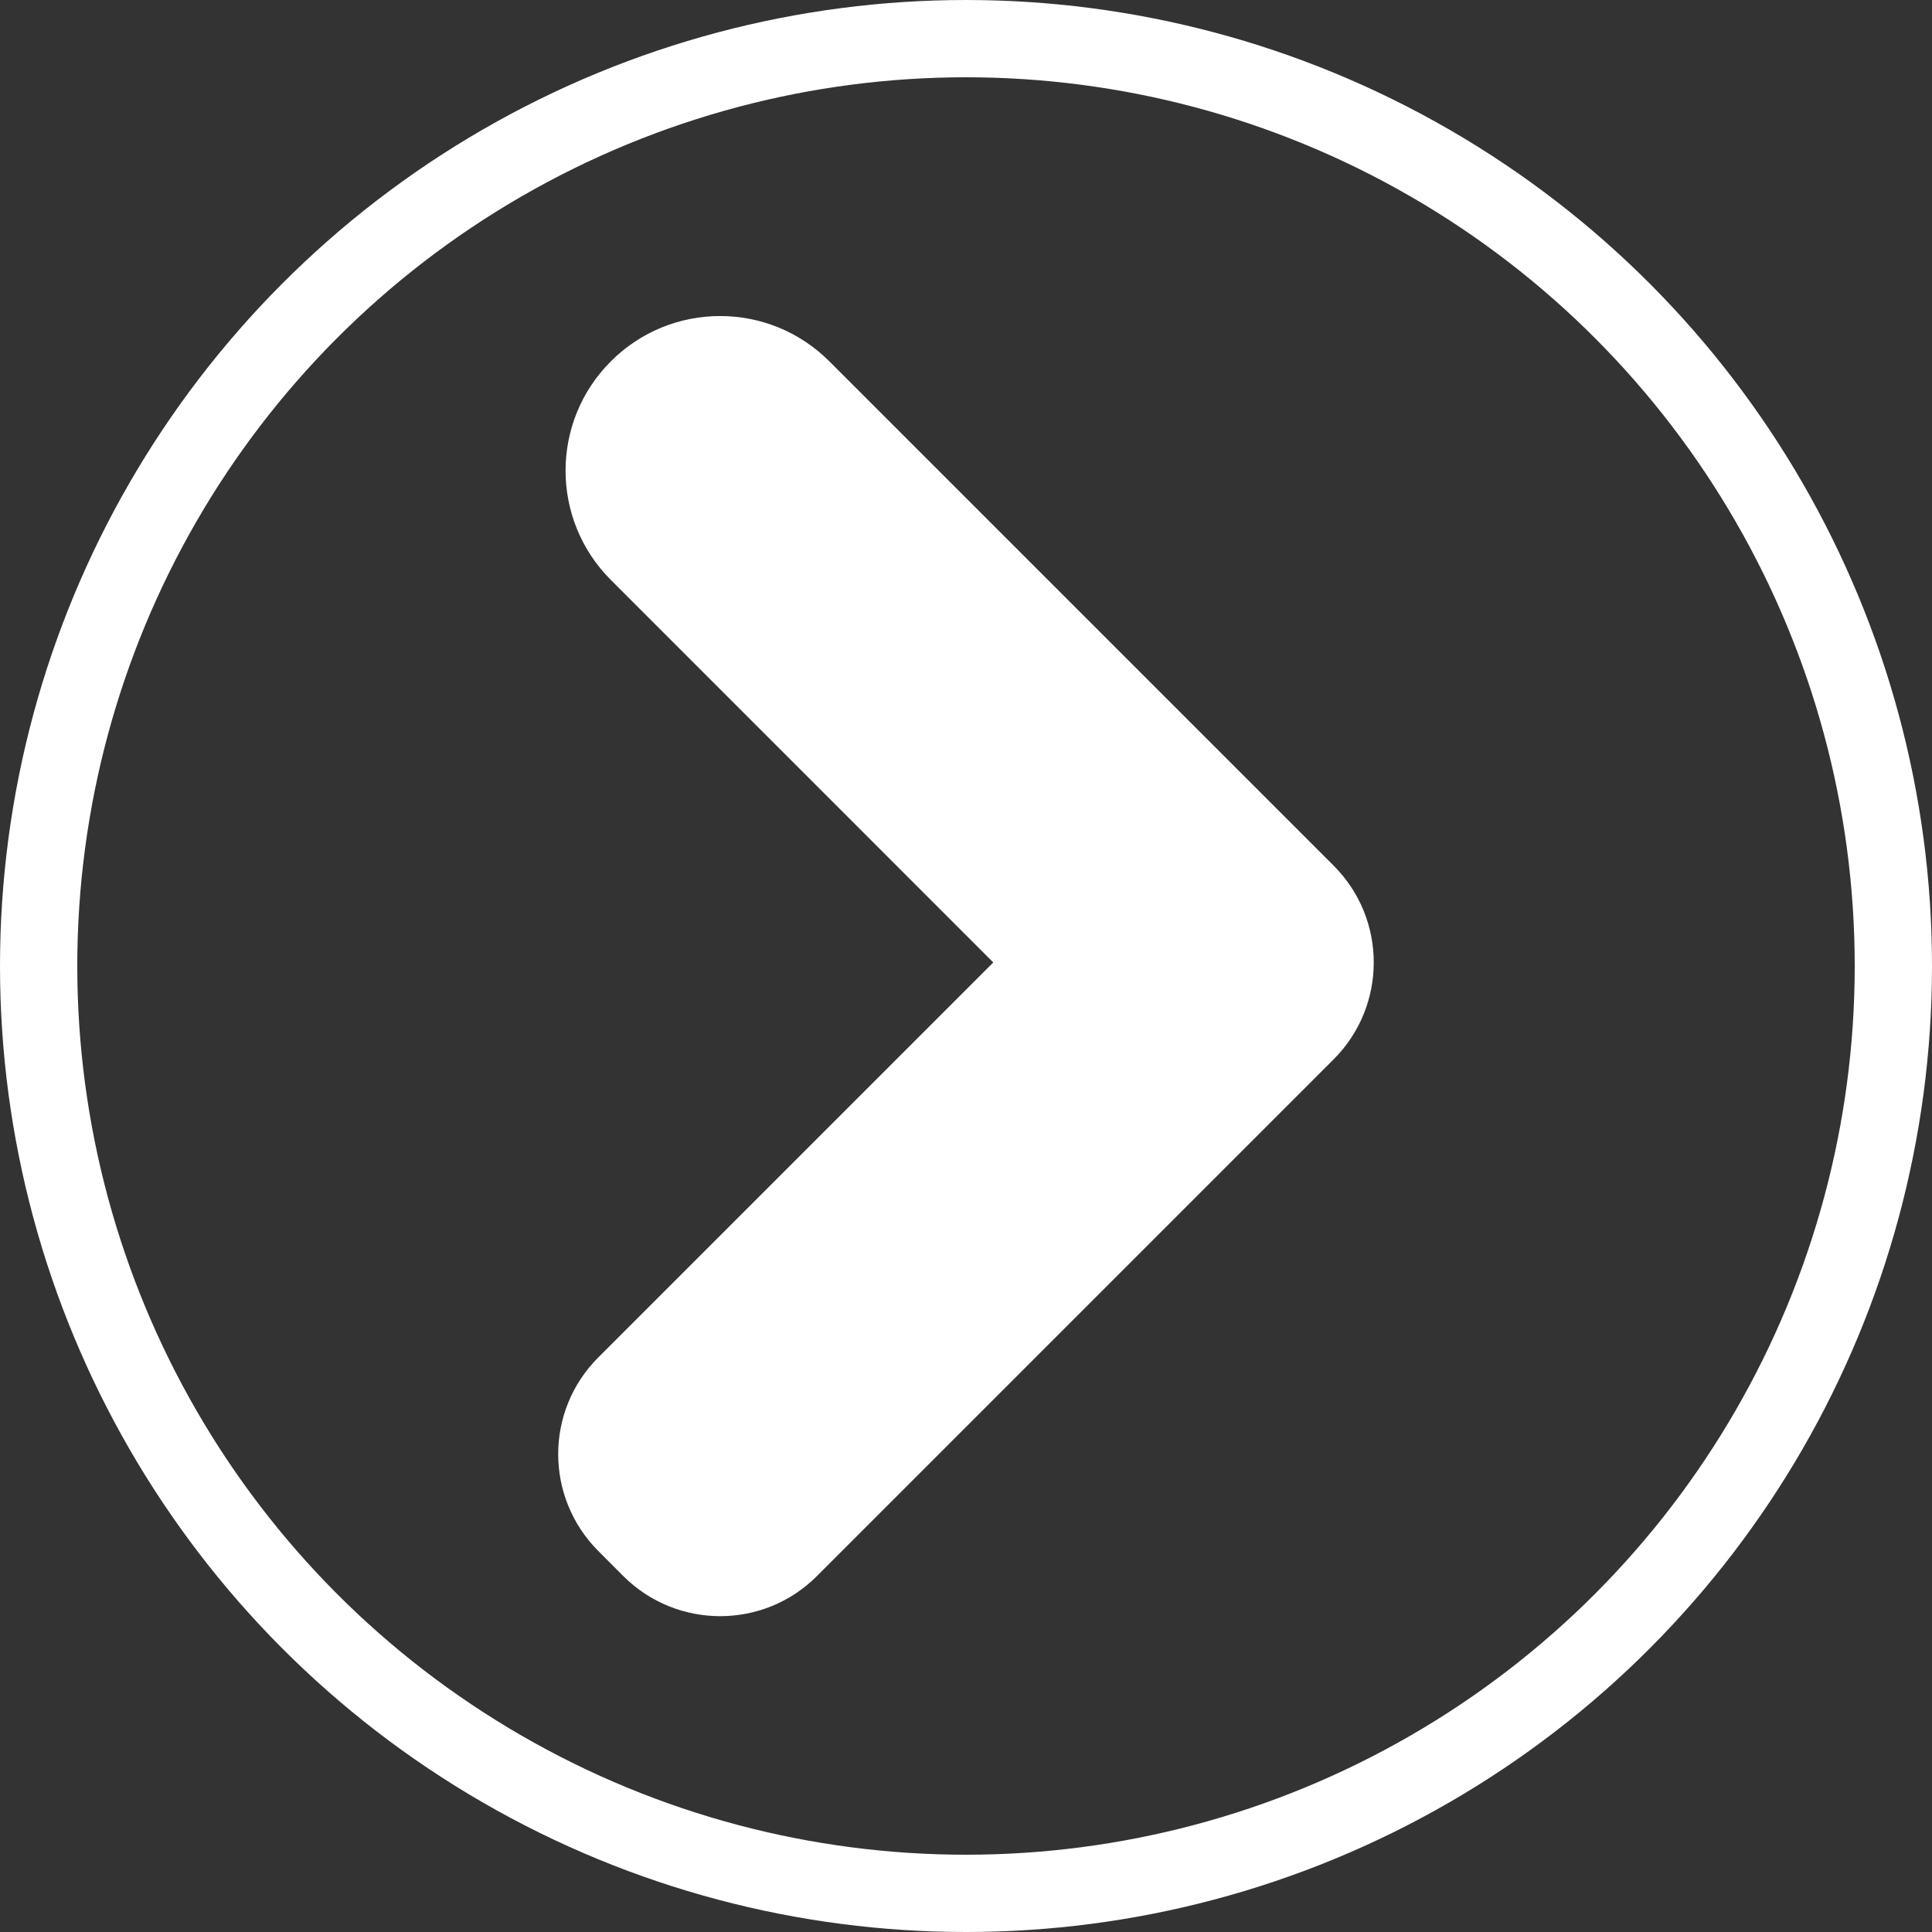 <?xml version="1.0" encoding="utf-8"?>
<!-- Generator: Adobe Illustrator 16.0.0, SVG Export Plug-In . SVG Version: 6.00 Build 0)  -->
<!DOCTYPE svg PUBLIC "-//W3C//DTD SVG 1.1//EN" "http://www.w3.org/Graphics/SVG/1.1/DTD/svg11.dtd">
<svg version="1.1" xmlns="http://www.w3.org/2000/svg" xmlns:xlink="http://www.w3.org/1999/xlink" x="0px" y="0px" width="25px"
	 height="25px" viewBox="0 0 25 25" enable-background="new 0 0 25 25" xml:space="preserve">
<rect x="0" y="0" width="25" height="25" fill="#333333" stroke="none"/>
<g id="Layer_1">
	<g id="Cursors">
	</g>
	<rect x="-71.5" y="-305.5" fill="none" stroke="#FFFFFF" stroke-width="5" stroke-miterlimit="10" width="228" height="467"/>
	<circle fill="none" stroke="#FFFFFF" stroke-miterlimit="10" cx="12.5" cy="12.5" r="12"/>
	<path fill="#FFFFFF" d="M7.742,17.565l5.111-5.111l-4.949-4.95c-0.781-0.781-0.781-2.047,0-2.828c0.781-0.782,2.047-0.782,2.828,0
		l6.202,6.202l0.162,0.162l0.162,0.162c0.691,0.692,0.691,1.813,0,2.505l-6.688,6.688c-0.691,0.692-1.812,0.69-2.504,0L7.742,20.07
		C7.05,19.376,7.05,18.256,7.742,17.565z"/>
</g>
<g id="Annotative" display="none">
</g>
</svg>
